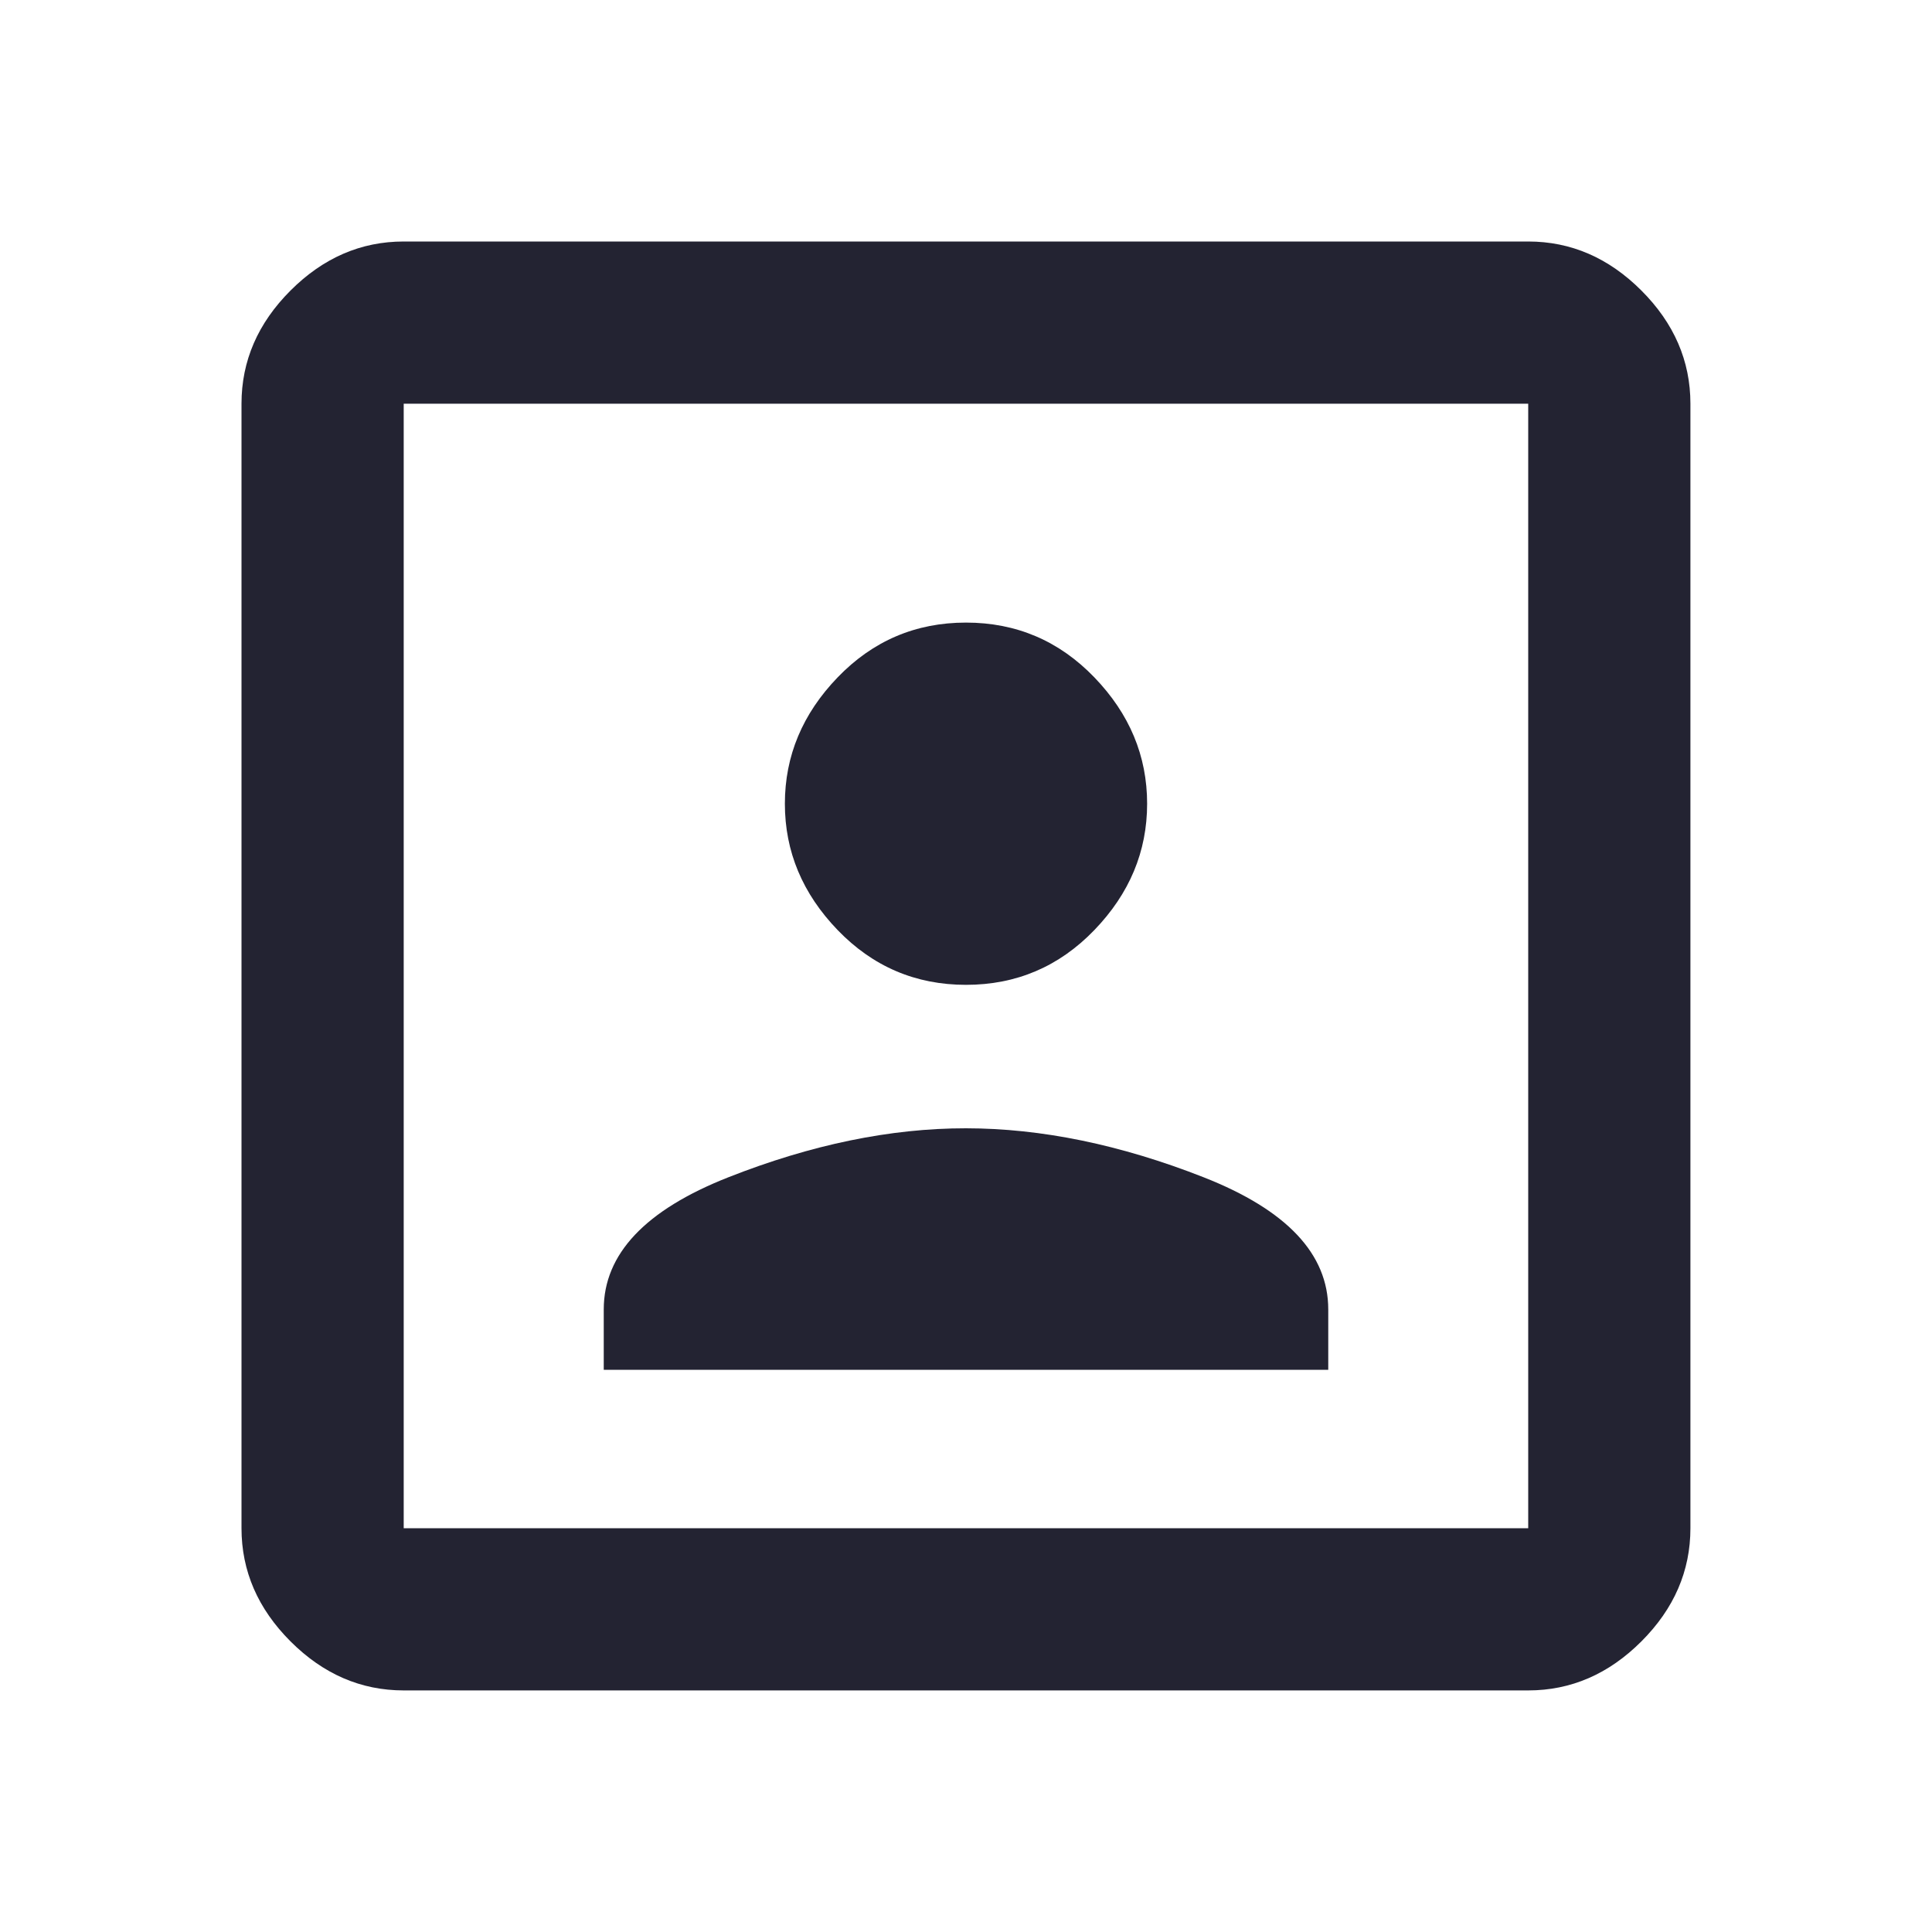 <?xml version="1.0" encoding="utf-8"?>
<!-- Generated by IcoMoon.io -->
<!DOCTYPE svg PUBLIC "-//W3C//DTD SVG 1.1//EN" "http://www.w3.org/Graphics/SVG/1.1/DTD/svg11.dtd">
<svg version="1.1" xmlns="http://www.w3.org/2000/svg" xmlns:xlink="http://www.w3.org/1999/xlink" width="24" height="24" viewBox="0 0 24 24">
<path fill="#232332" d="M18.984 18.984v-13.969h-13.969v13.969h13.969zM18.984 3q0.797 0 1.406 0.609t0.609 1.406v13.969q0 0.797-0.609 1.406t-1.406 0.609h-13.969q-0.797 0-1.406-0.609t-0.609-1.406v-13.969q0-0.797 0.609-1.406t1.406-0.609h13.969zM16.5 16.266v0.75h-9v-0.75q0-1.031 1.547-1.641t2.953-0.609 2.953 0.609 1.547 1.641zM12 12.234q-0.938 0-1.594-0.68t-0.656-1.57 0.656-1.57 1.594-0.68 1.594 0.68 0.656 1.57-0.656 1.57-1.594 0.68z"></path>
</svg>

